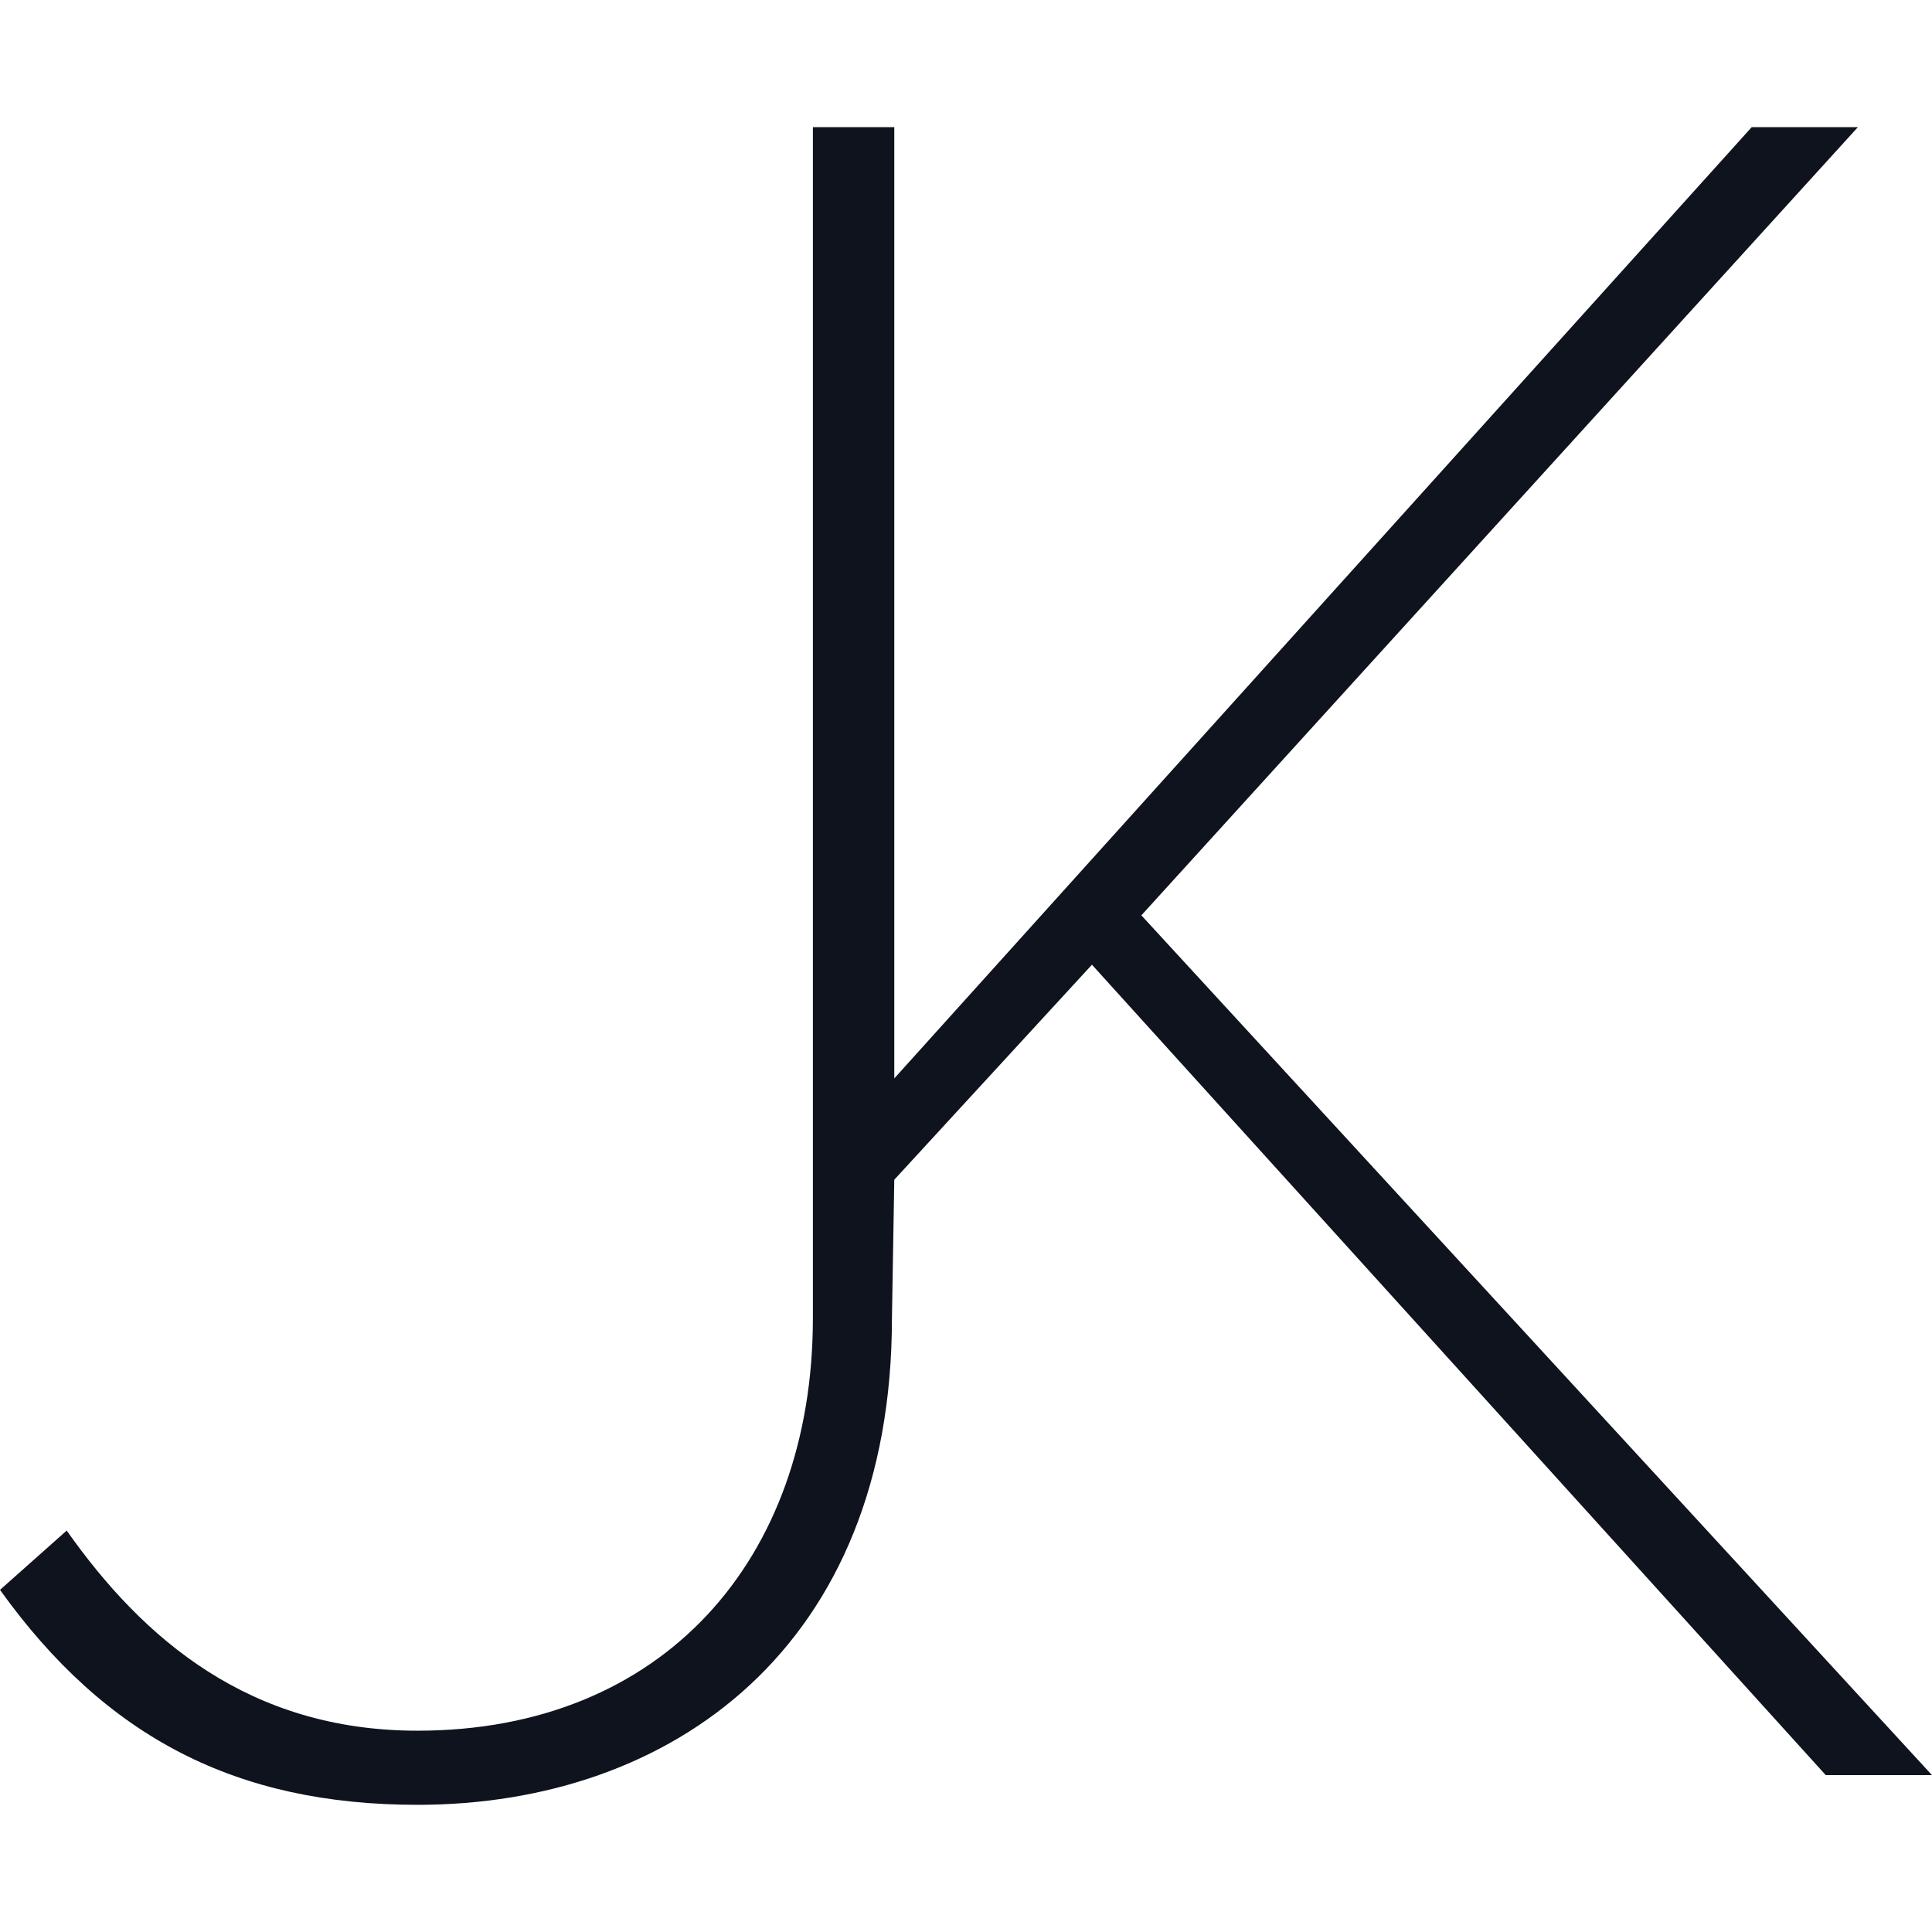 <svg id="Layer_1" data-name="Layer 1" xmlns="http://www.w3.org/2000/svg" viewBox="0 0 1500 1500"><defs><style>.cls-1{fill:#0f131e;}</style></defs><path class="cls-1" d="M886.15,710.67l556.3-611.93H1360L694.32,837.28V98.74h-63.2v924.62c0,188-117,320.35-306.93,320.35-130.44,0-212.93-71-272.4-155.38L0,1234.37c82.49,115.09,184.15,166.89,324.19,166.89,197.58,0,368.31-122.77,368.31-377.9q.91-53.72,1.82-107.43L847.78,749l569.73,629.2H1500Z"/></svg>